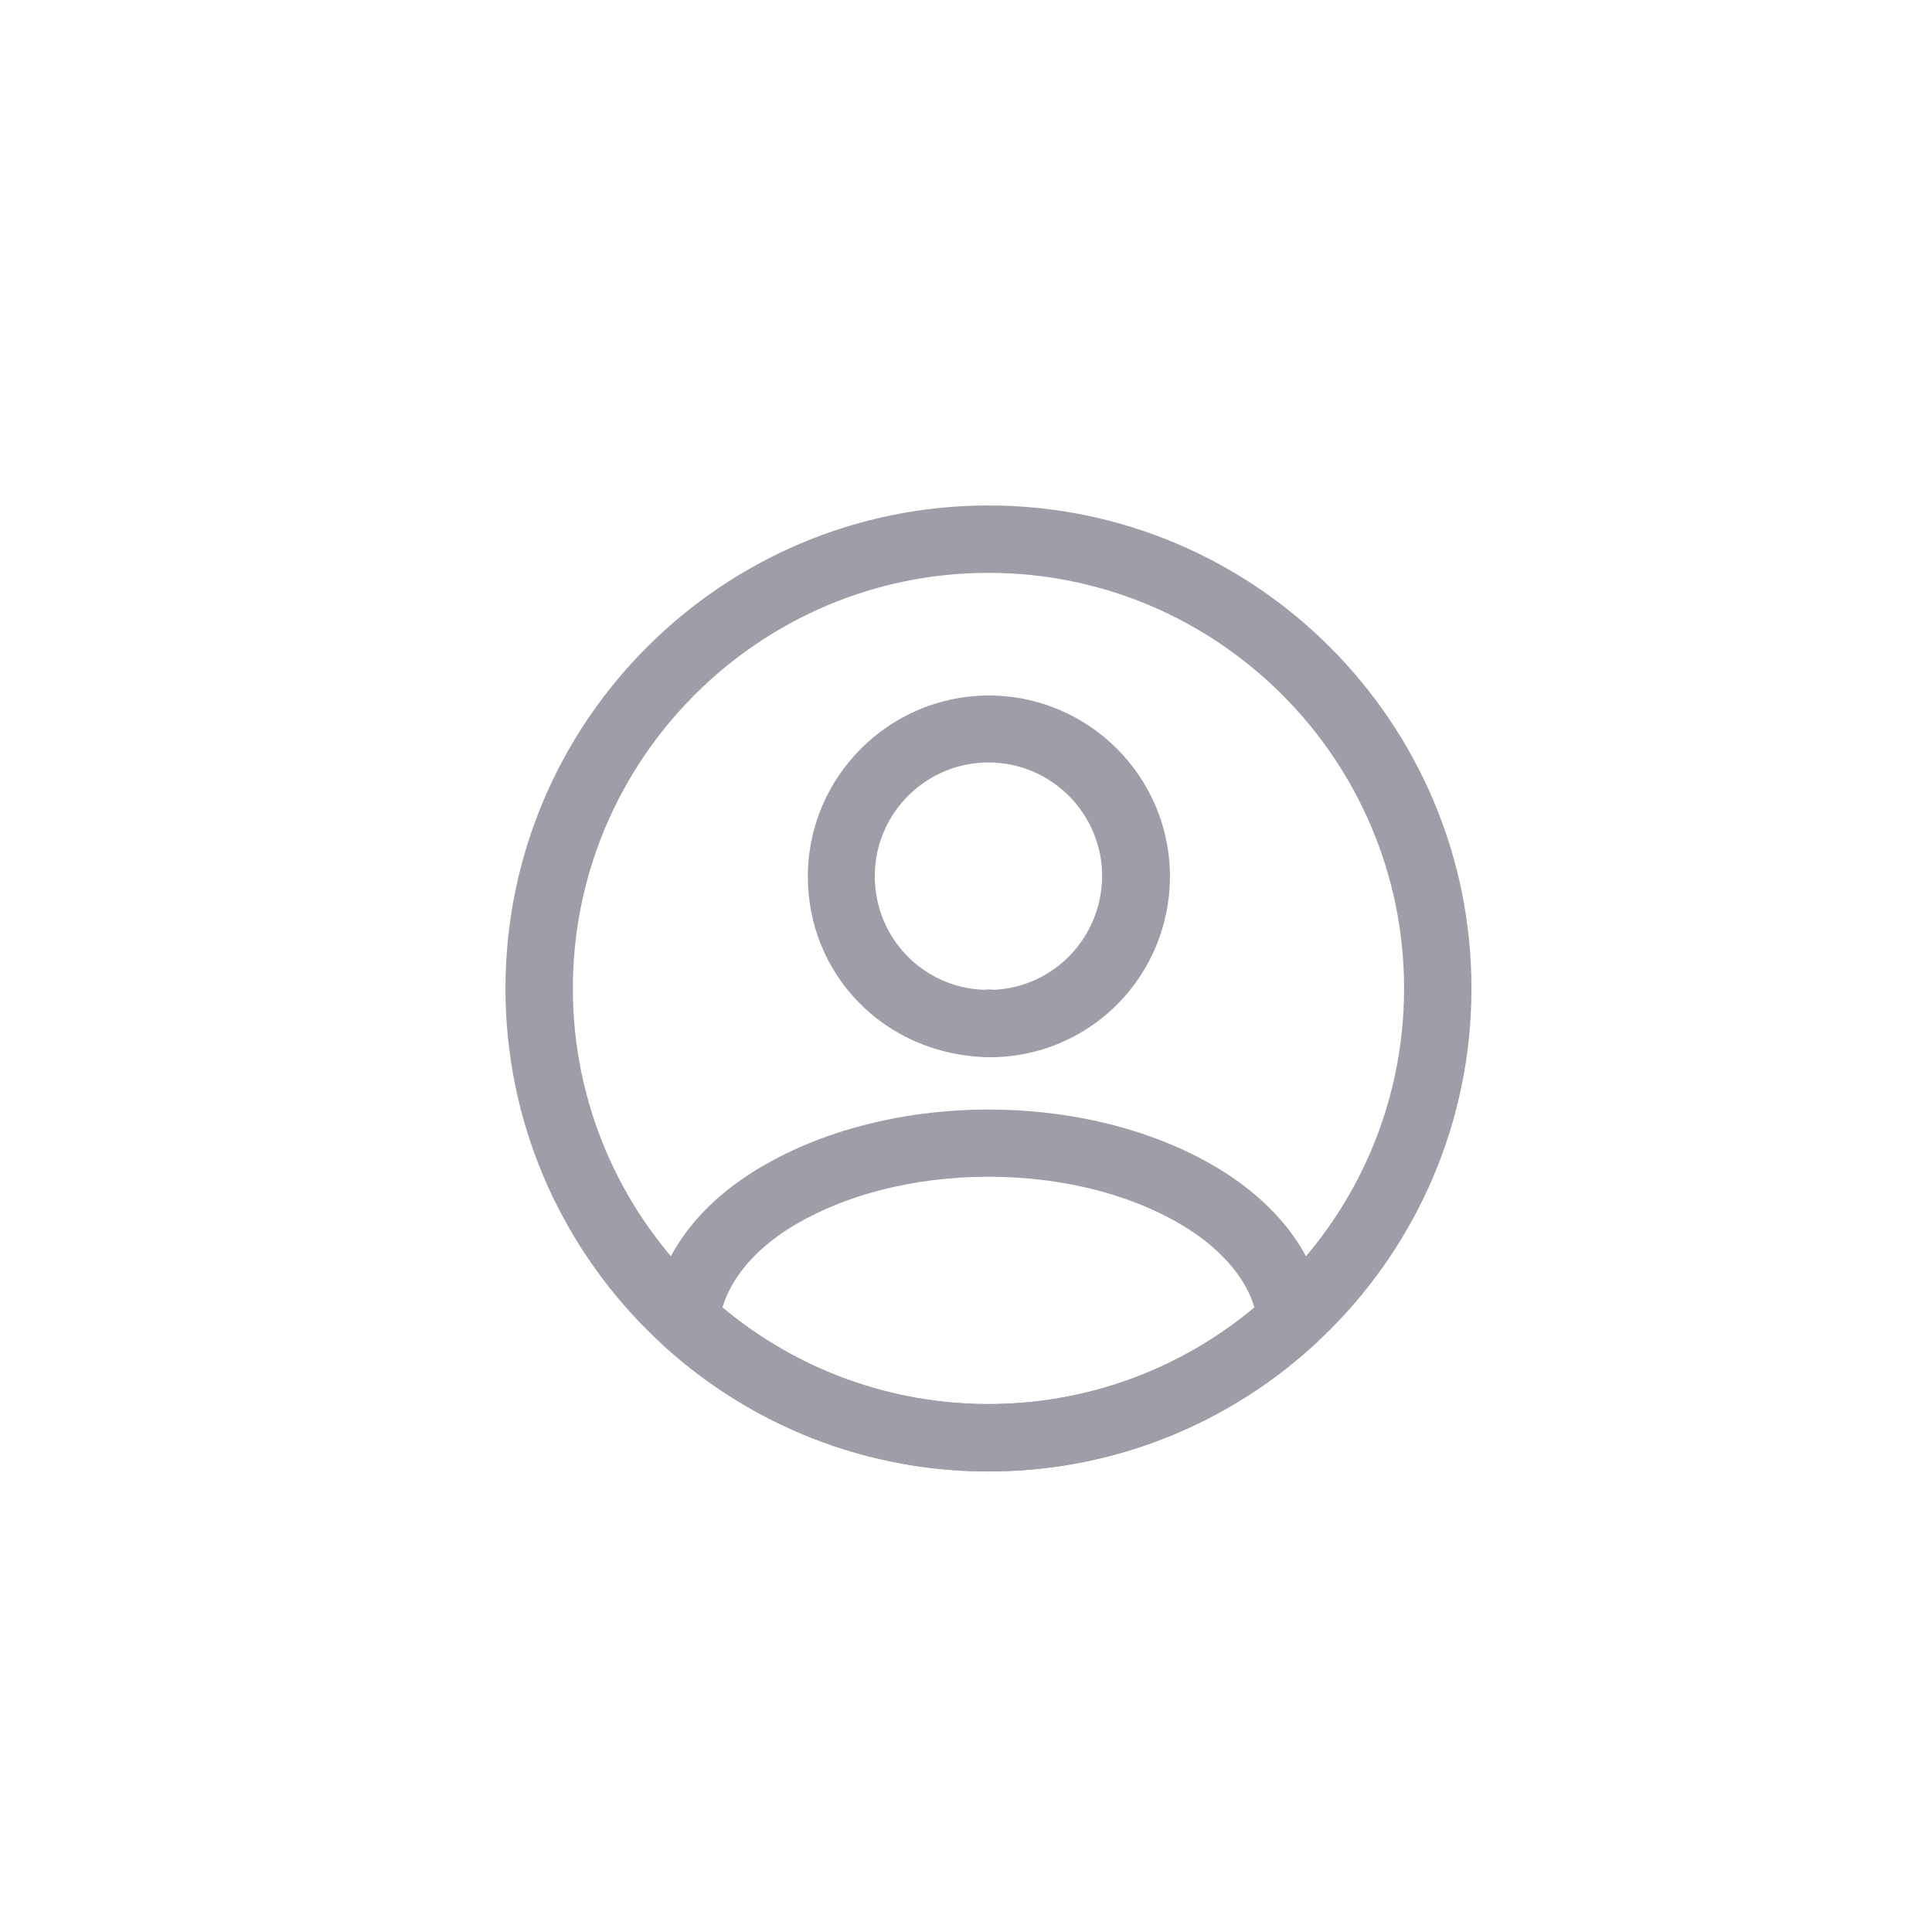 <svg width="43" height="43" viewBox="0 0 43 43" fill="none" xmlns="http://www.w3.org/2000/svg">
<path d="M22.12 23.53C22.1 23.53 22.07 23.53 22.05 23.53C22.02 23.53 21.98 23.53 21.95 23.53C19.68 23.46 17.98 21.69 17.98 19.51C17.98 17.29 19.79 15.48 22.01 15.48C24.23 15.48 26.04 17.29 26.04 19.51C26.03 21.7 24.32 23.46 22.15 23.53C22.13 23.53 22.13 23.53 22.12 23.53ZM22 16.97C20.6 16.97 19.47 18.11 19.47 19.5C19.47 20.87 20.54 21.98 21.9 22.03C21.93 22.02 22.03 22.02 22.13 22.03C23.47 21.96 24.52 20.86 24.53 19.5C24.53 18.11 23.4 16.97 22 16.97Z" fill="#9D9EA7"/>
<path d="M22 32.75C19.31 32.75 16.74 31.75 14.75 29.93C14.57 29.77 14.49 29.53 14.51 29.3C14.64 28.11 15.38 27 16.61 26.18C19.59 24.2 24.42 24.2 27.39 26.18C28.62 27.01 29.36 28.11 29.49 29.3C29.52 29.54 29.43 29.77 29.25 29.93C27.26 31.75 24.69 32.75 22 32.75ZM16.08 29.1C17.74 30.49 19.83 31.25 22 31.25C24.17 31.25 26.26 30.49 27.92 29.1C27.74 28.49 27.26 27.9 26.55 27.42C24.09 25.78 19.92 25.78 17.44 27.42C16.73 27.9 16.26 28.49 16.08 29.1Z" fill="#9D9EA7"/>
<path d="M22 32.75C16.07 32.75 11.25 27.93 11.25 22C11.25 16.07 16.07 11.25 22 11.25C27.93 11.25 32.75 16.07 32.75 22C32.75 27.93 27.93 32.75 22 32.75ZM22 12.75C16.9 12.75 12.75 16.9 12.75 22C12.75 27.1 16.9 31.25 22 31.25C27.1 31.25 31.25 27.1 31.25 22C31.25 16.9 27.1 12.75 22 12.75Z" fill="#9D9EA7"/>
</svg>
